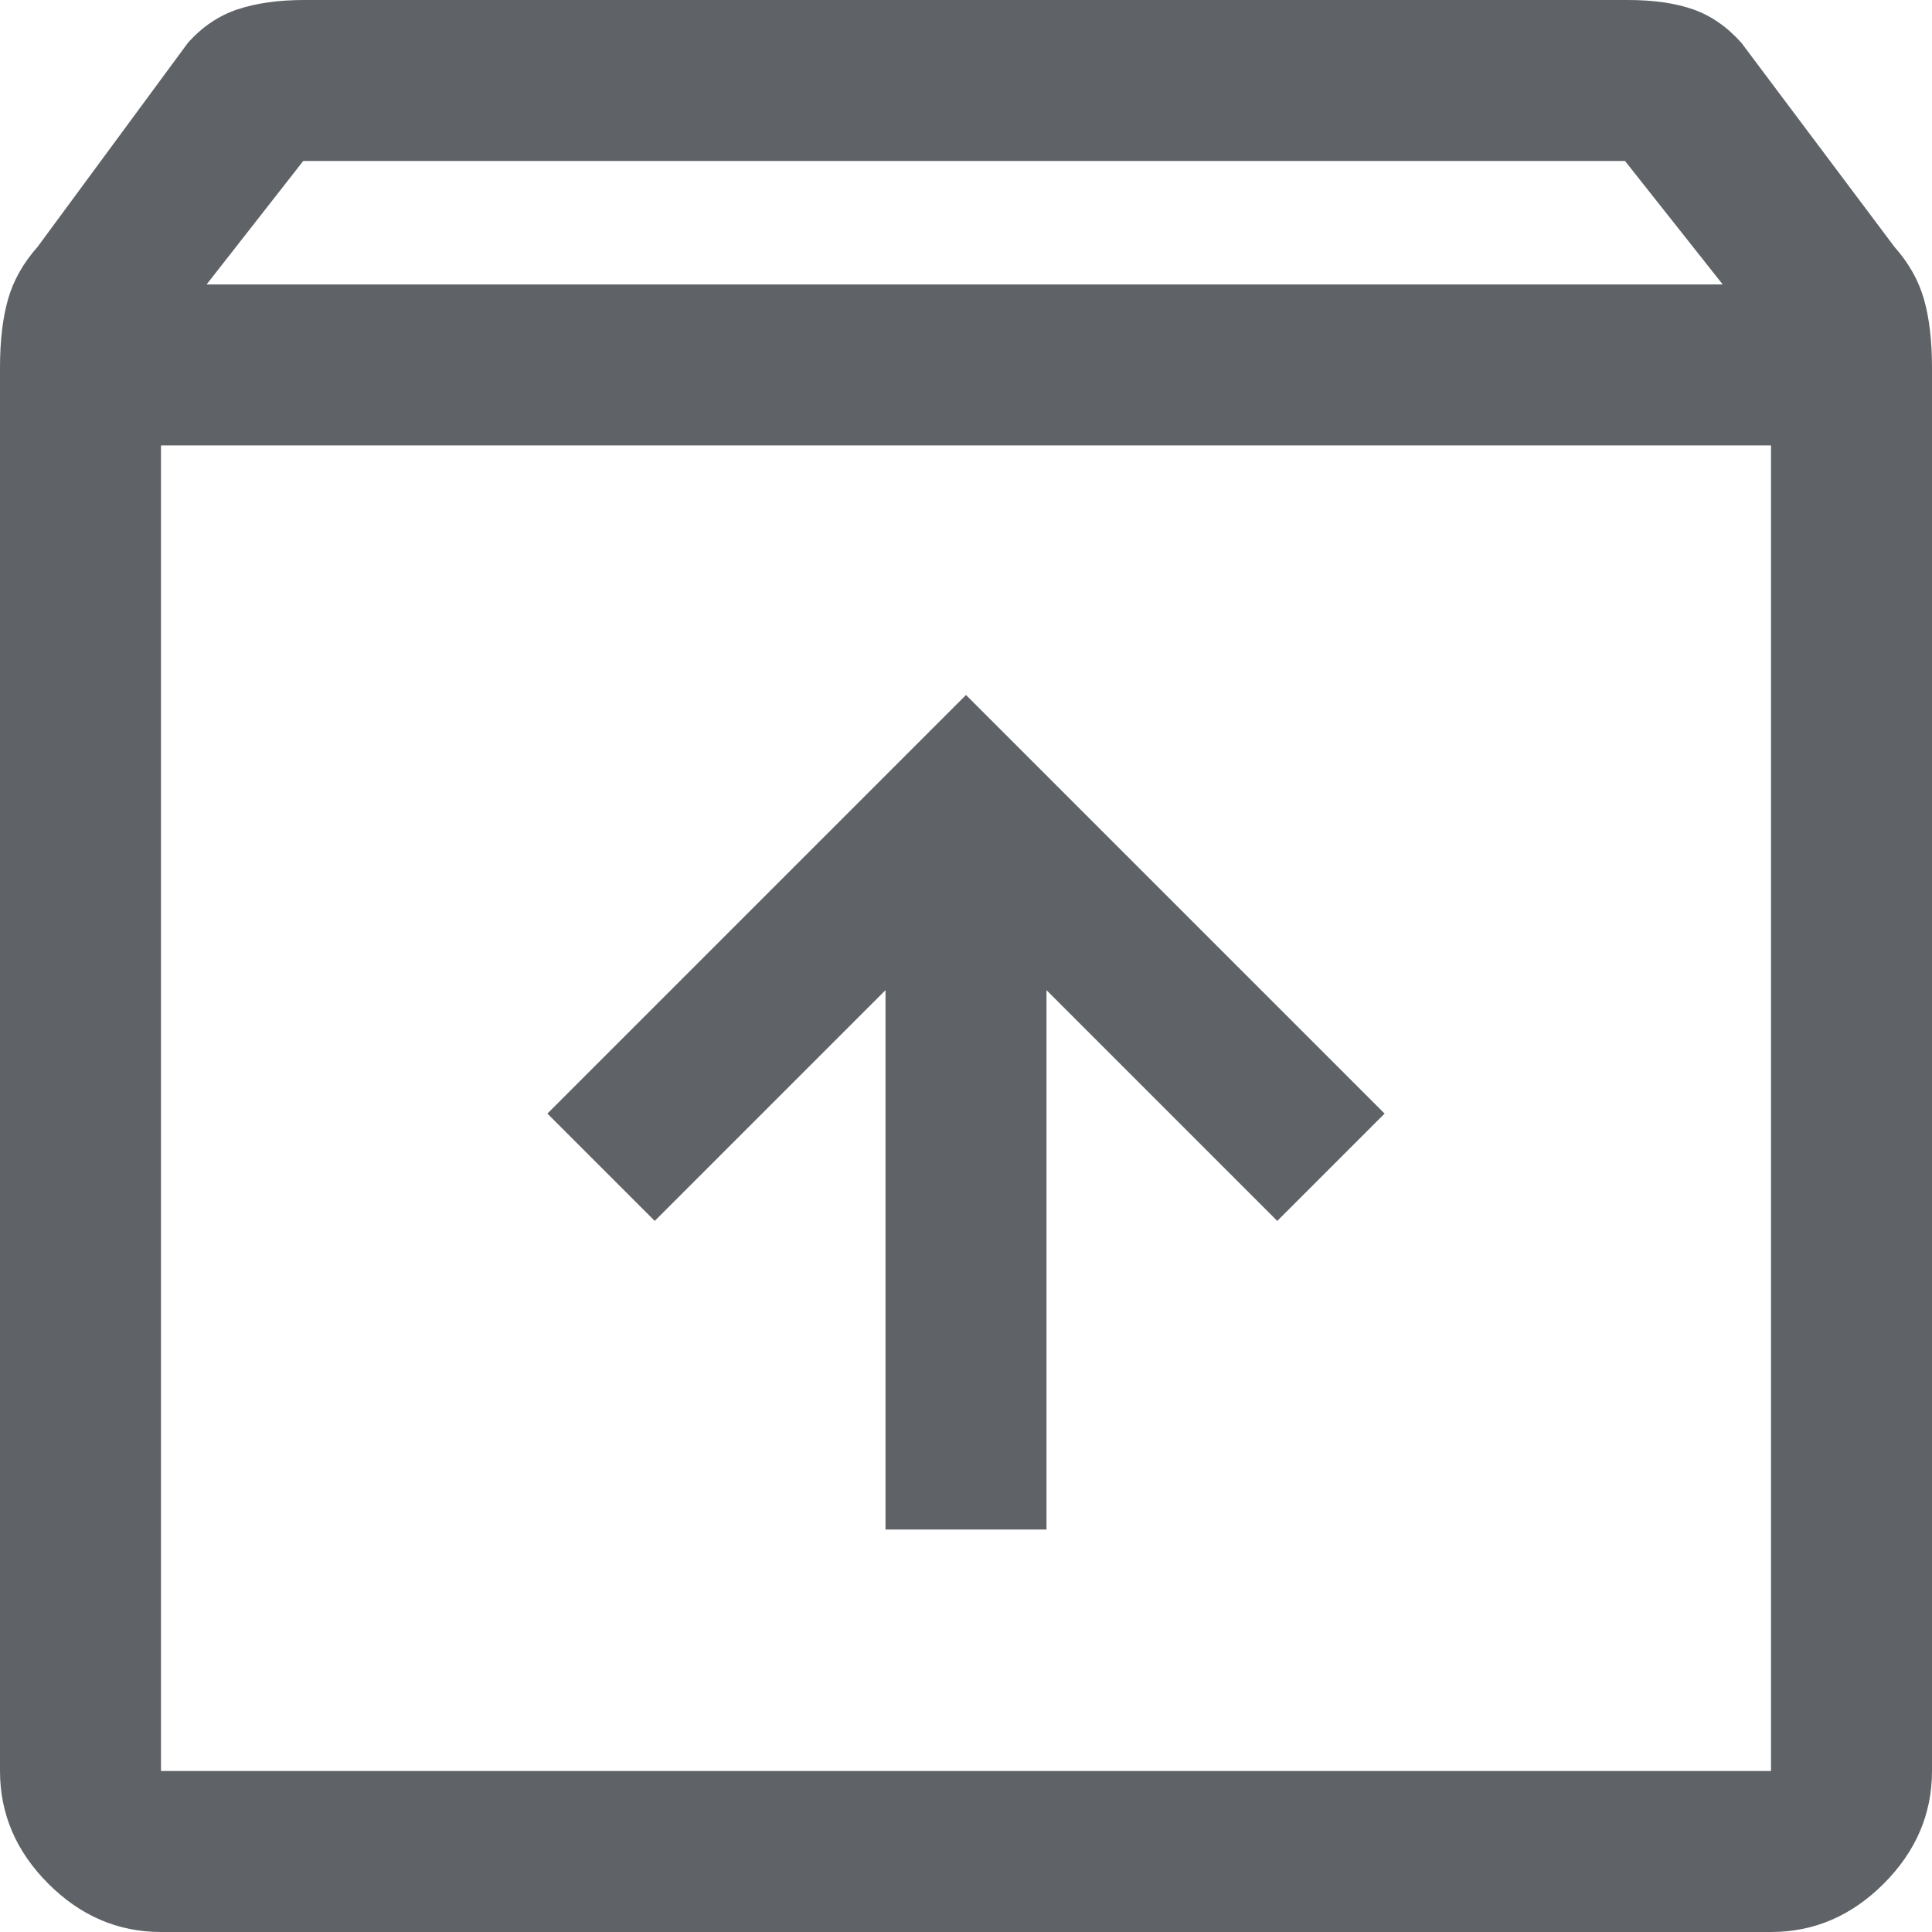 <svg width="36" height="36" viewBox="0 0 36 36" fill="none" xmlns="http://www.w3.org/2000/svg">
<path d="M3 36C2.2 36 1.5 35.7 0.9 35.1C0.3 34.5 0 33.8 0 33V6.85C0 6.35 0.05 5.925 0.15 5.575C0.25 5.225 0.433 4.9 0.7 4.6L3.5 0.8C3.767 0.5 4.075 0.292 4.425 0.175C4.775 0.058 5.19 0 5.669 0H30.331C30.81 0 31.217 0.058 31.55 0.175C31.883 0.292 32.183 0.5 32.45 0.8L35.3 4.6C35.567 4.9 35.75 5.225 35.85 5.575C35.95 5.925 36 6.35 36 6.85V33C36 33.8 35.7 34.5 35.1 35.1C34.5 35.7 33.8 36 33 36H3ZM3.85 5.3H32.1L30.28 3H5.65L3.85 5.3ZM3 8.3V33H33V8.3H3ZM16.5 28.5H19.5V18.45L23.8 22.75L25.8 20.75L18 12.95L10.2 20.75L12.2 22.75L16.5 18.45V28.5Z" fill="#5F6368"/>
</svg>
